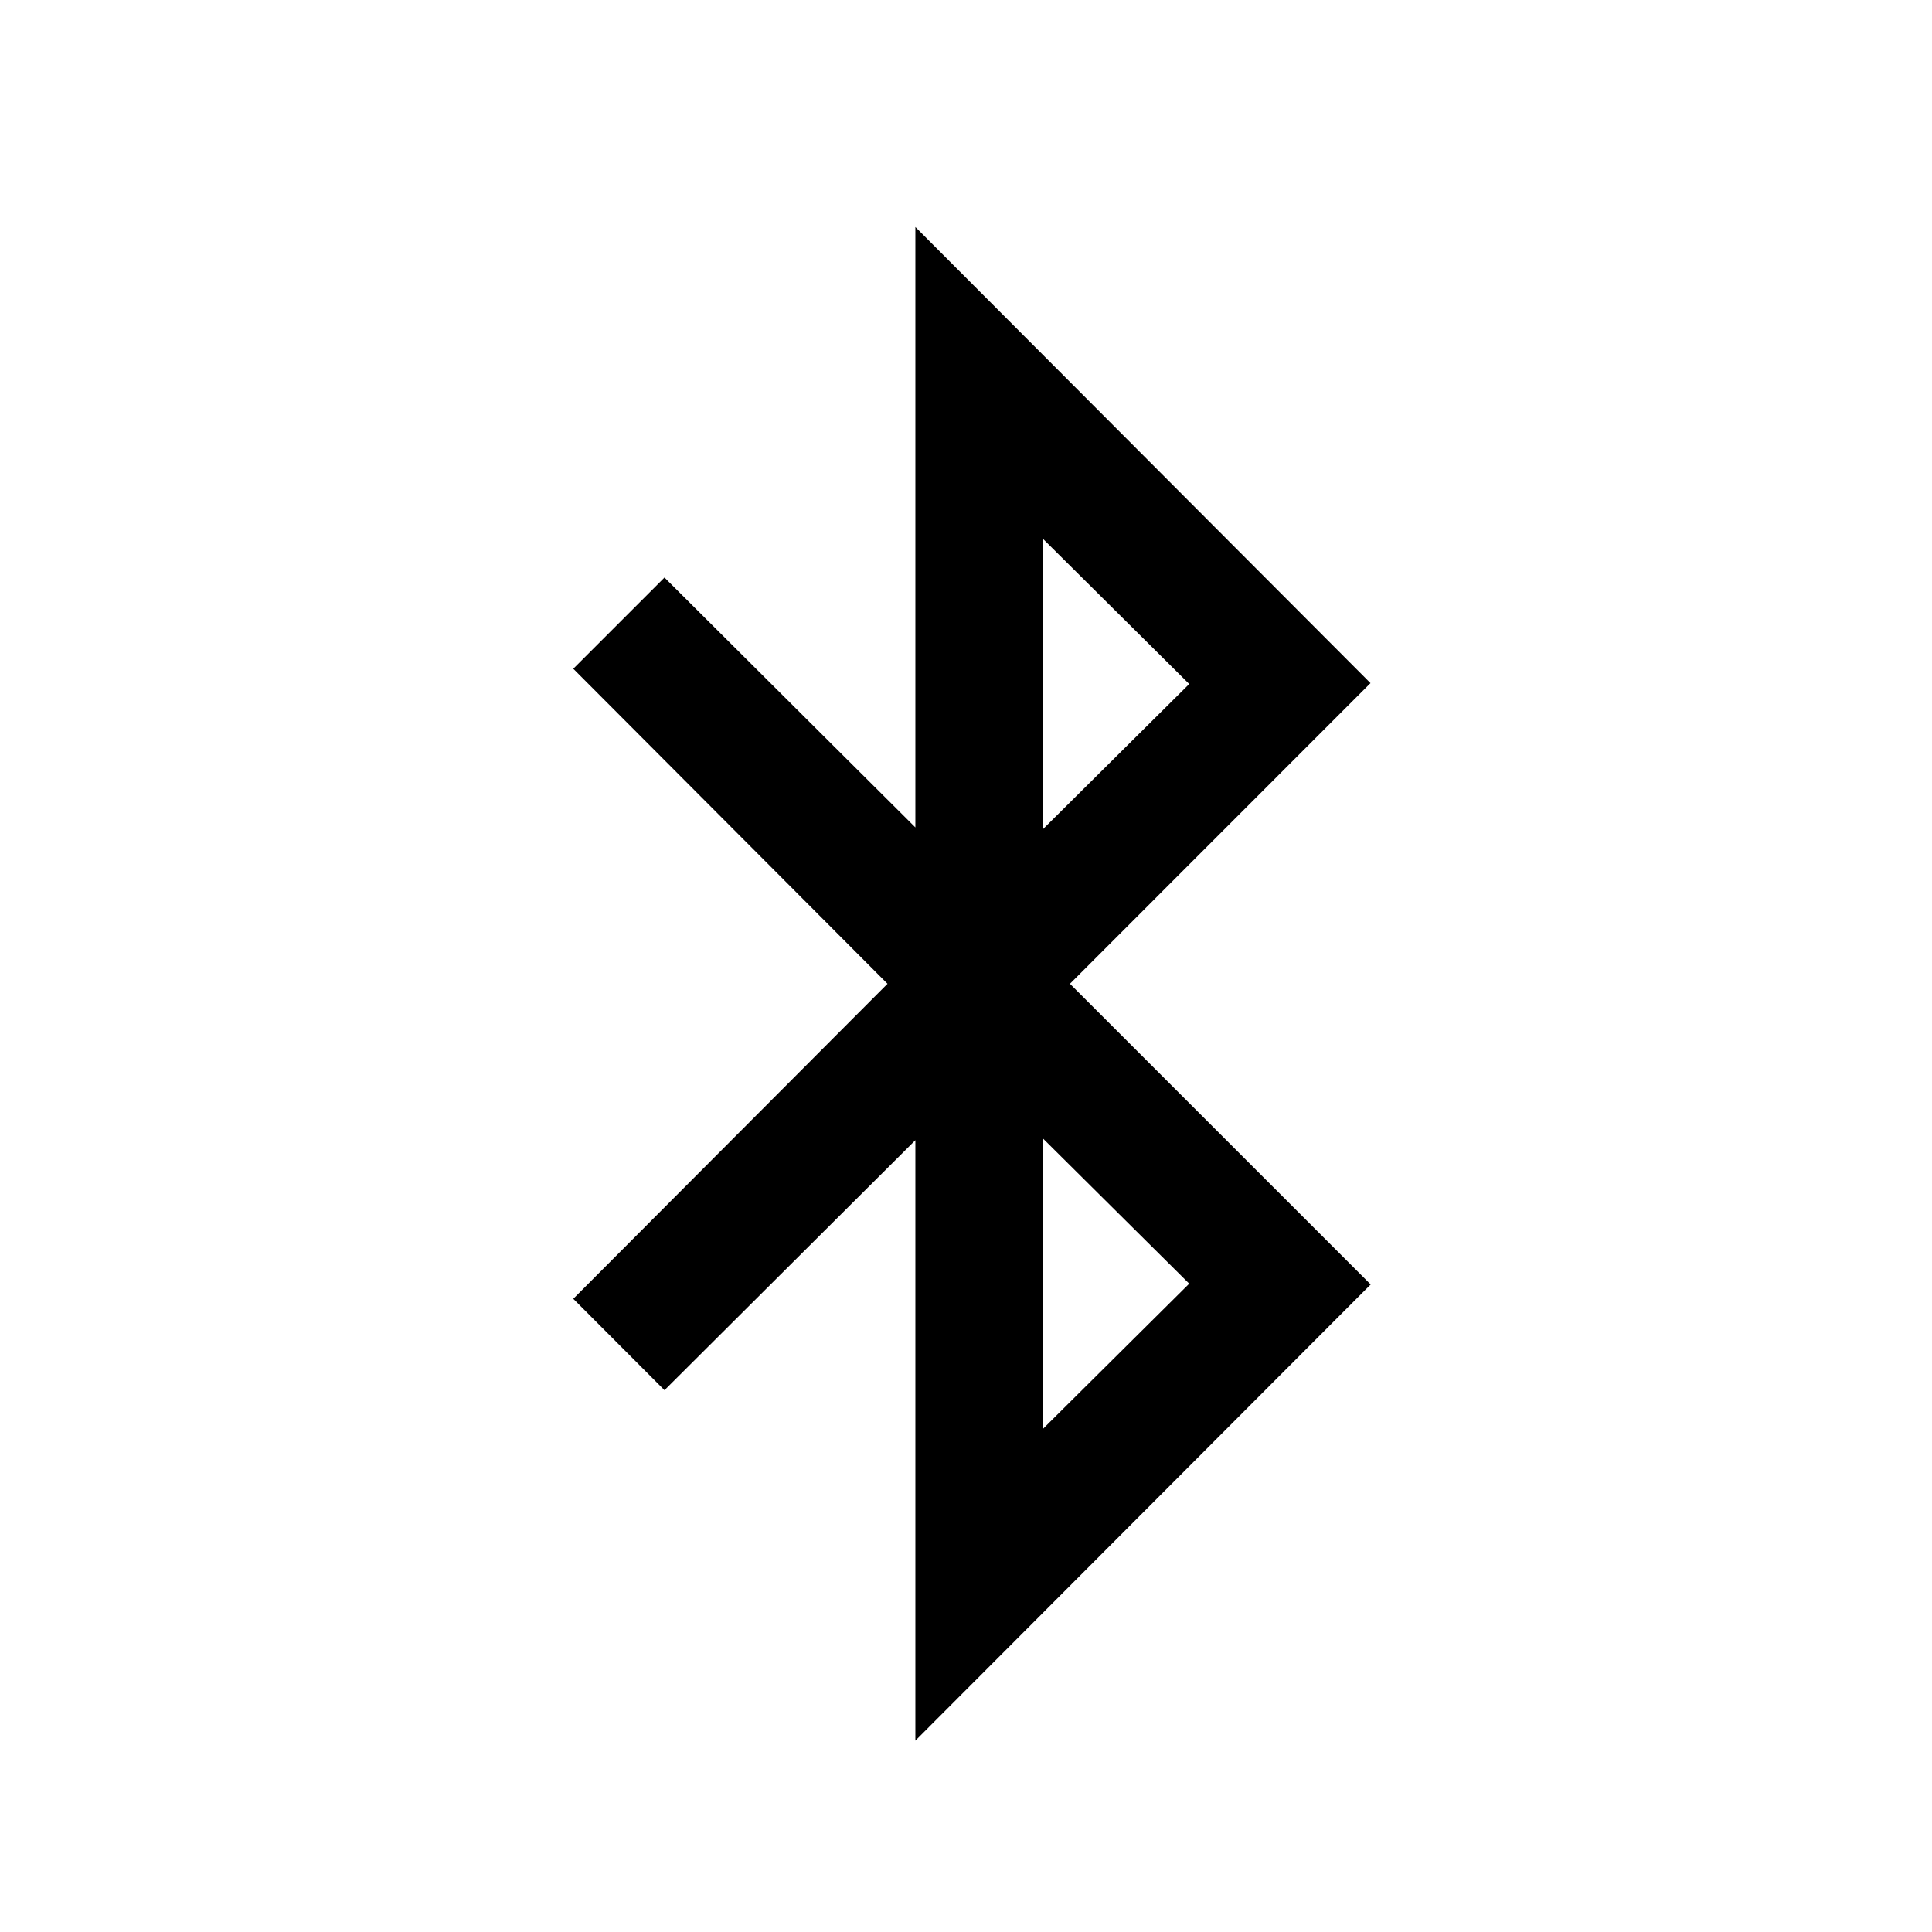 <svg width="1706" height="1706" viewBox="0 0 1706 1706" fill="none" xmlns="http://www.w3.org/2000/svg">
<path d="M920.904 1261.77L1050.11 1133.51L920.904 1005.25V1261.77ZM920.904 732.245L1050.11 603.986L920.904 475.726V732.245ZM944.796 868.692L1210.34 1134.23L808.294 1537V1006.81L586.75 1227.57L506.219 1146.87L783.678 868.692L506.219 590.508L586.75 509.977L808.294 730.63V200.439L1210.17 603.206L944.796 868.692Z" fill="black"/>
</svg>
